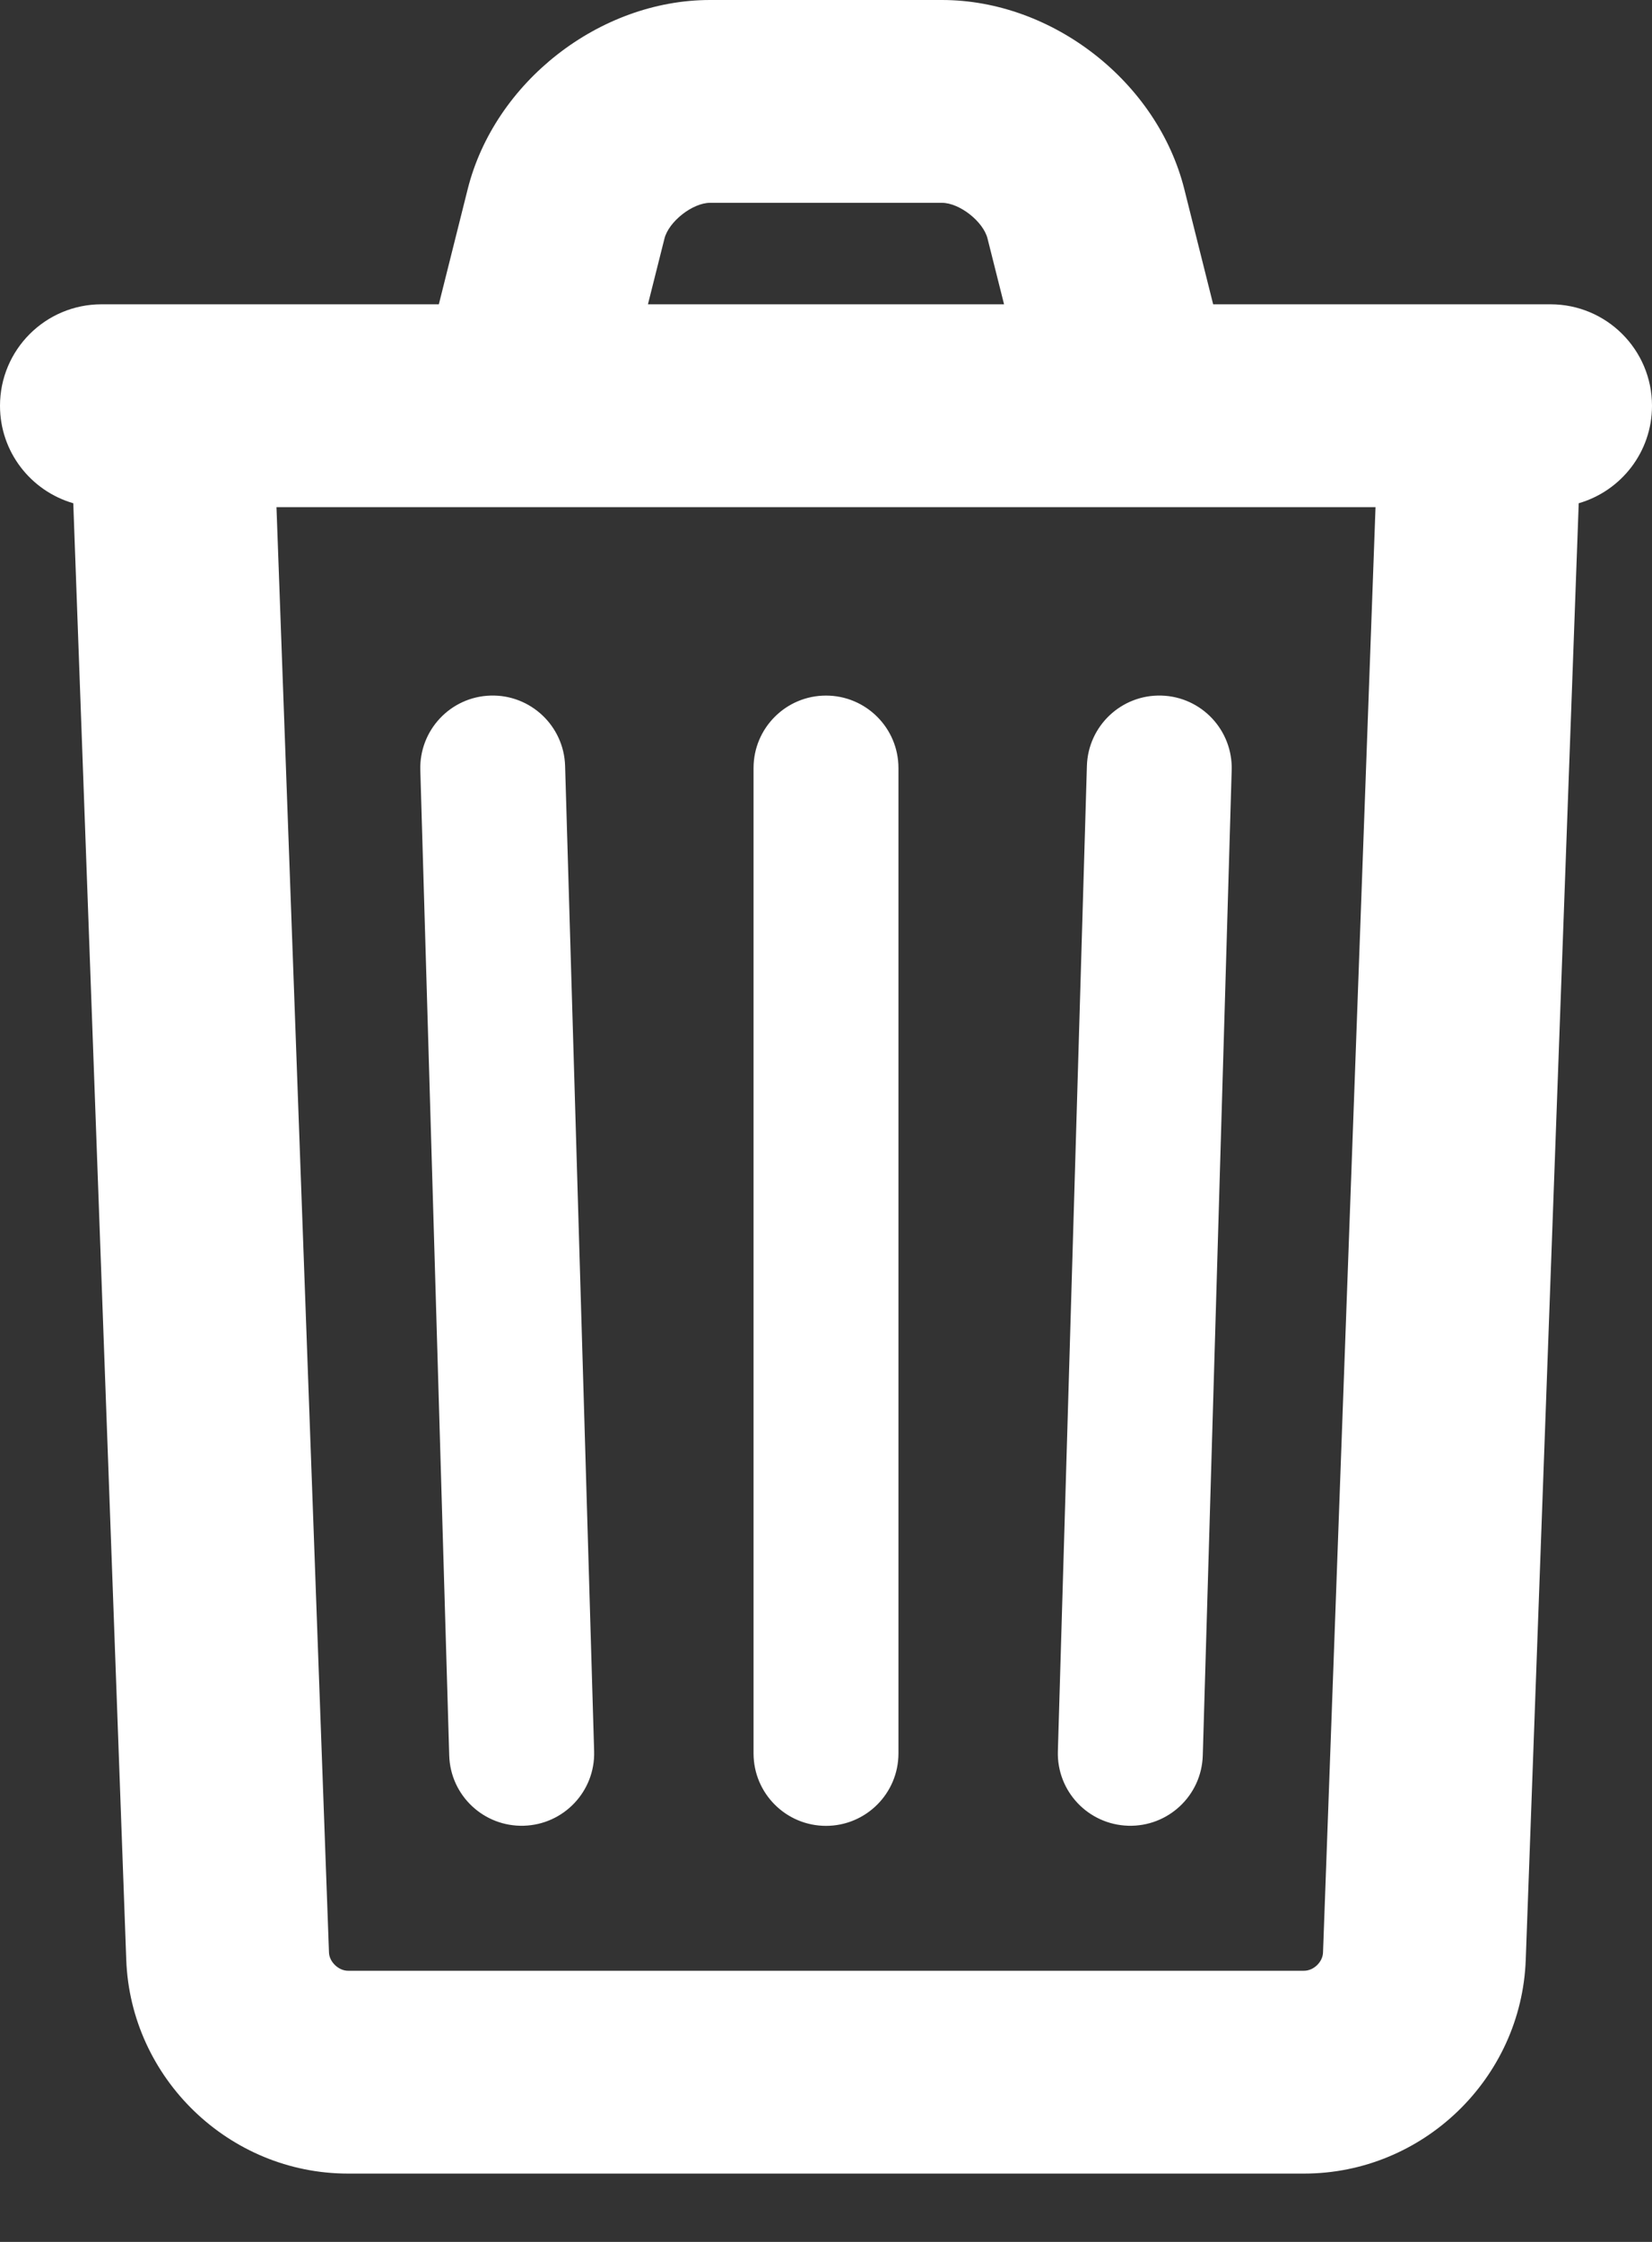 
<svg width="14px" height="19px" viewBox="0 0 14 19" version="1.1" xmlns="http://www.w3.org/2000/svg" xmlns:xlink="http://www.w3.org/1999/xlink">
    <rect x="0" y="0" width="14" height="19" fill="#333333" stroke="none"/>
    <!-- Generator: Sketch 48.2 (47327) - http://www.bohemiancoding.com/sketch -->
    <desc>Created with Sketch.</desc>
    <defs></defs>
    <g id="Symbols" stroke="none" stroke-width="1" fill="none" fill-rule="evenodd">
        <g id="Product/Thumb-Mouse-Over" transform="translate(-208, -76)" fill="#FFFFFF" fill-rule="nonzero">
            <path d="M211.719,78.579 L211.963,77.605 C212.19,76.696 213.08,76 214.017,76 L215.983,76 C216.92,76 217.81,76.695 218.037,77.605 L218.281,78.579 L221.14,78.579 C221.615,78.579 222,78.964 222,79.439 C222,79.831 221.738,80.161 221.379,80.265 L220.93,92.61 C220.893,93.616 220.058,94.421 219.051,94.421 L210.949,94.421 C209.943,94.421 209.107,93.614 209.07,92.61 L208.621,80.265 C208.262,80.161 208,79.831 208,79.439 C208,78.964 208.385,78.579 208.86,78.579 L211.719,78.579 Z M213.491,78.579 L216.509,78.579 L216.369,78.022 C216.333,77.877 216.131,77.719 215.983,77.719 L214.017,77.719 C213.869,77.719 213.667,77.878 213.631,78.022 L213.491,78.579 Z M210.343,80.298 L210.788,92.548 C210.791,92.627 210.869,92.702 210.949,92.702 L219.051,92.702 C219.133,92.702 219.209,92.628 219.212,92.548 L219.657,80.298 L210.343,80.298 Z M214.386,82.509 C214.386,82.17 214.661,81.895 215,81.895 C215.339,81.895 215.614,82.17 215.614,82.509 L215.614,90.86 C215.614,91.199 215.339,91.474 215,91.474 C214.661,91.474 214.386,91.199 214.386,90.86 L214.386,82.509 Z M211.562,82.527 C211.552,82.188 211.818,81.905 212.157,81.895 C212.496,81.885 212.779,82.152 212.789,82.491 L213.035,90.842 C213.045,91.181 212.778,91.463 212.439,91.473 C212.1,91.483 211.817,91.217 211.807,90.878 L211.562,82.527 Z M217.211,82.491 C217.221,82.152 217.504,81.885 217.843,81.895 C218.182,81.905 218.448,82.188 218.438,82.527 L218.193,90.878 C218.183,91.217 217.9,91.483 217.561,91.473 C217.222,91.463 216.955,91.181 216.965,90.842 L217.211,82.491 Z" id="Combined-Shape"></path>
        </g>
    </g>
</svg>
